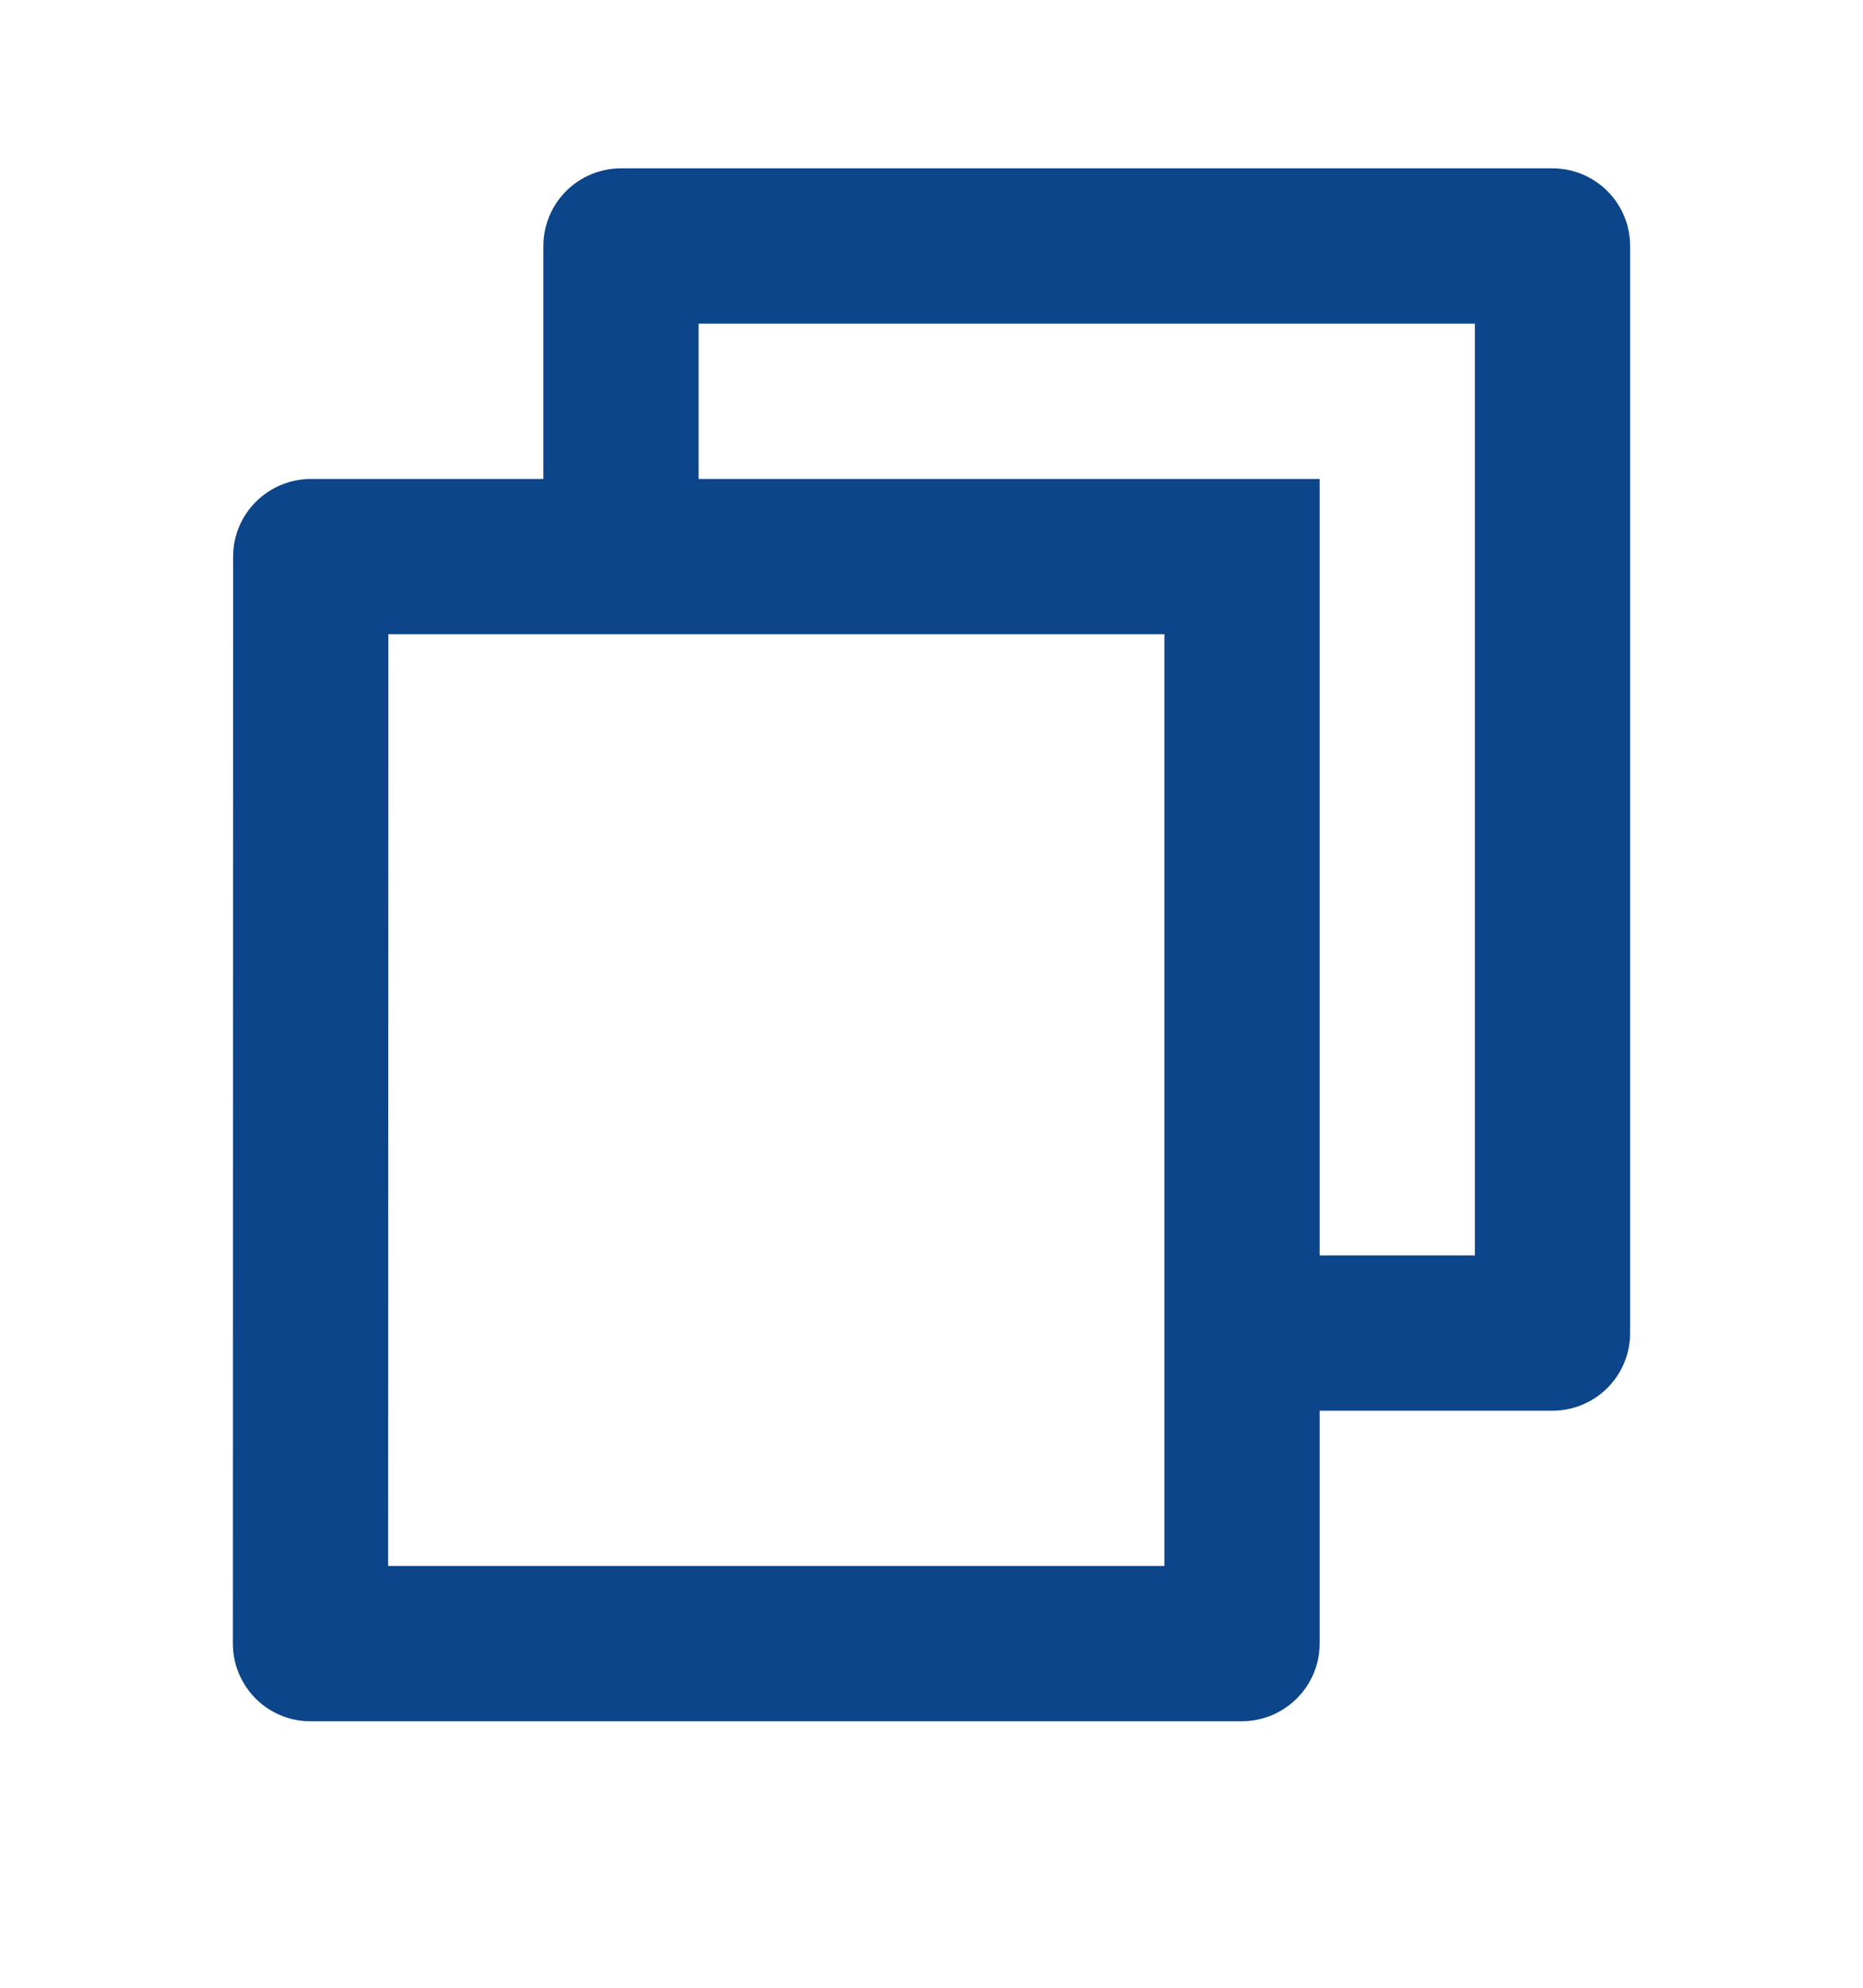 <svg width="15" height="16" viewBox="0 0 15 16" fill="none" xmlns="http://www.w3.org/2000/svg">
<path d="M4.375 3.855V1.98C4.375 1.814 4.441 1.655 4.558 1.538C4.675 1.421 4.834 1.355 5 1.355H12.5C12.666 1.355 12.825 1.421 12.942 1.538C13.059 1.655 13.125 1.814 13.125 1.98V10.73C13.125 10.896 13.059 11.055 12.942 11.172C12.825 11.289 12.666 11.355 12.5 11.355H10.625V13.23C10.625 13.575 10.344 13.855 9.996 13.855H2.504C2.422 13.856 2.34 13.84 2.264 13.809C2.188 13.778 2.118 13.732 2.06 13.674C2.001 13.616 1.955 13.546 1.923 13.47C1.891 13.394 1.875 13.313 1.875 13.23L1.877 4.48C1.877 4.135 2.158 3.855 2.506 3.855H4.375ZM3.127 5.105L3.125 12.605H9.375V5.105H3.127ZM5.625 3.855H10.625V10.105H11.875V2.605H5.625V3.855Z" fill="#0D458A"/>
</svg>
